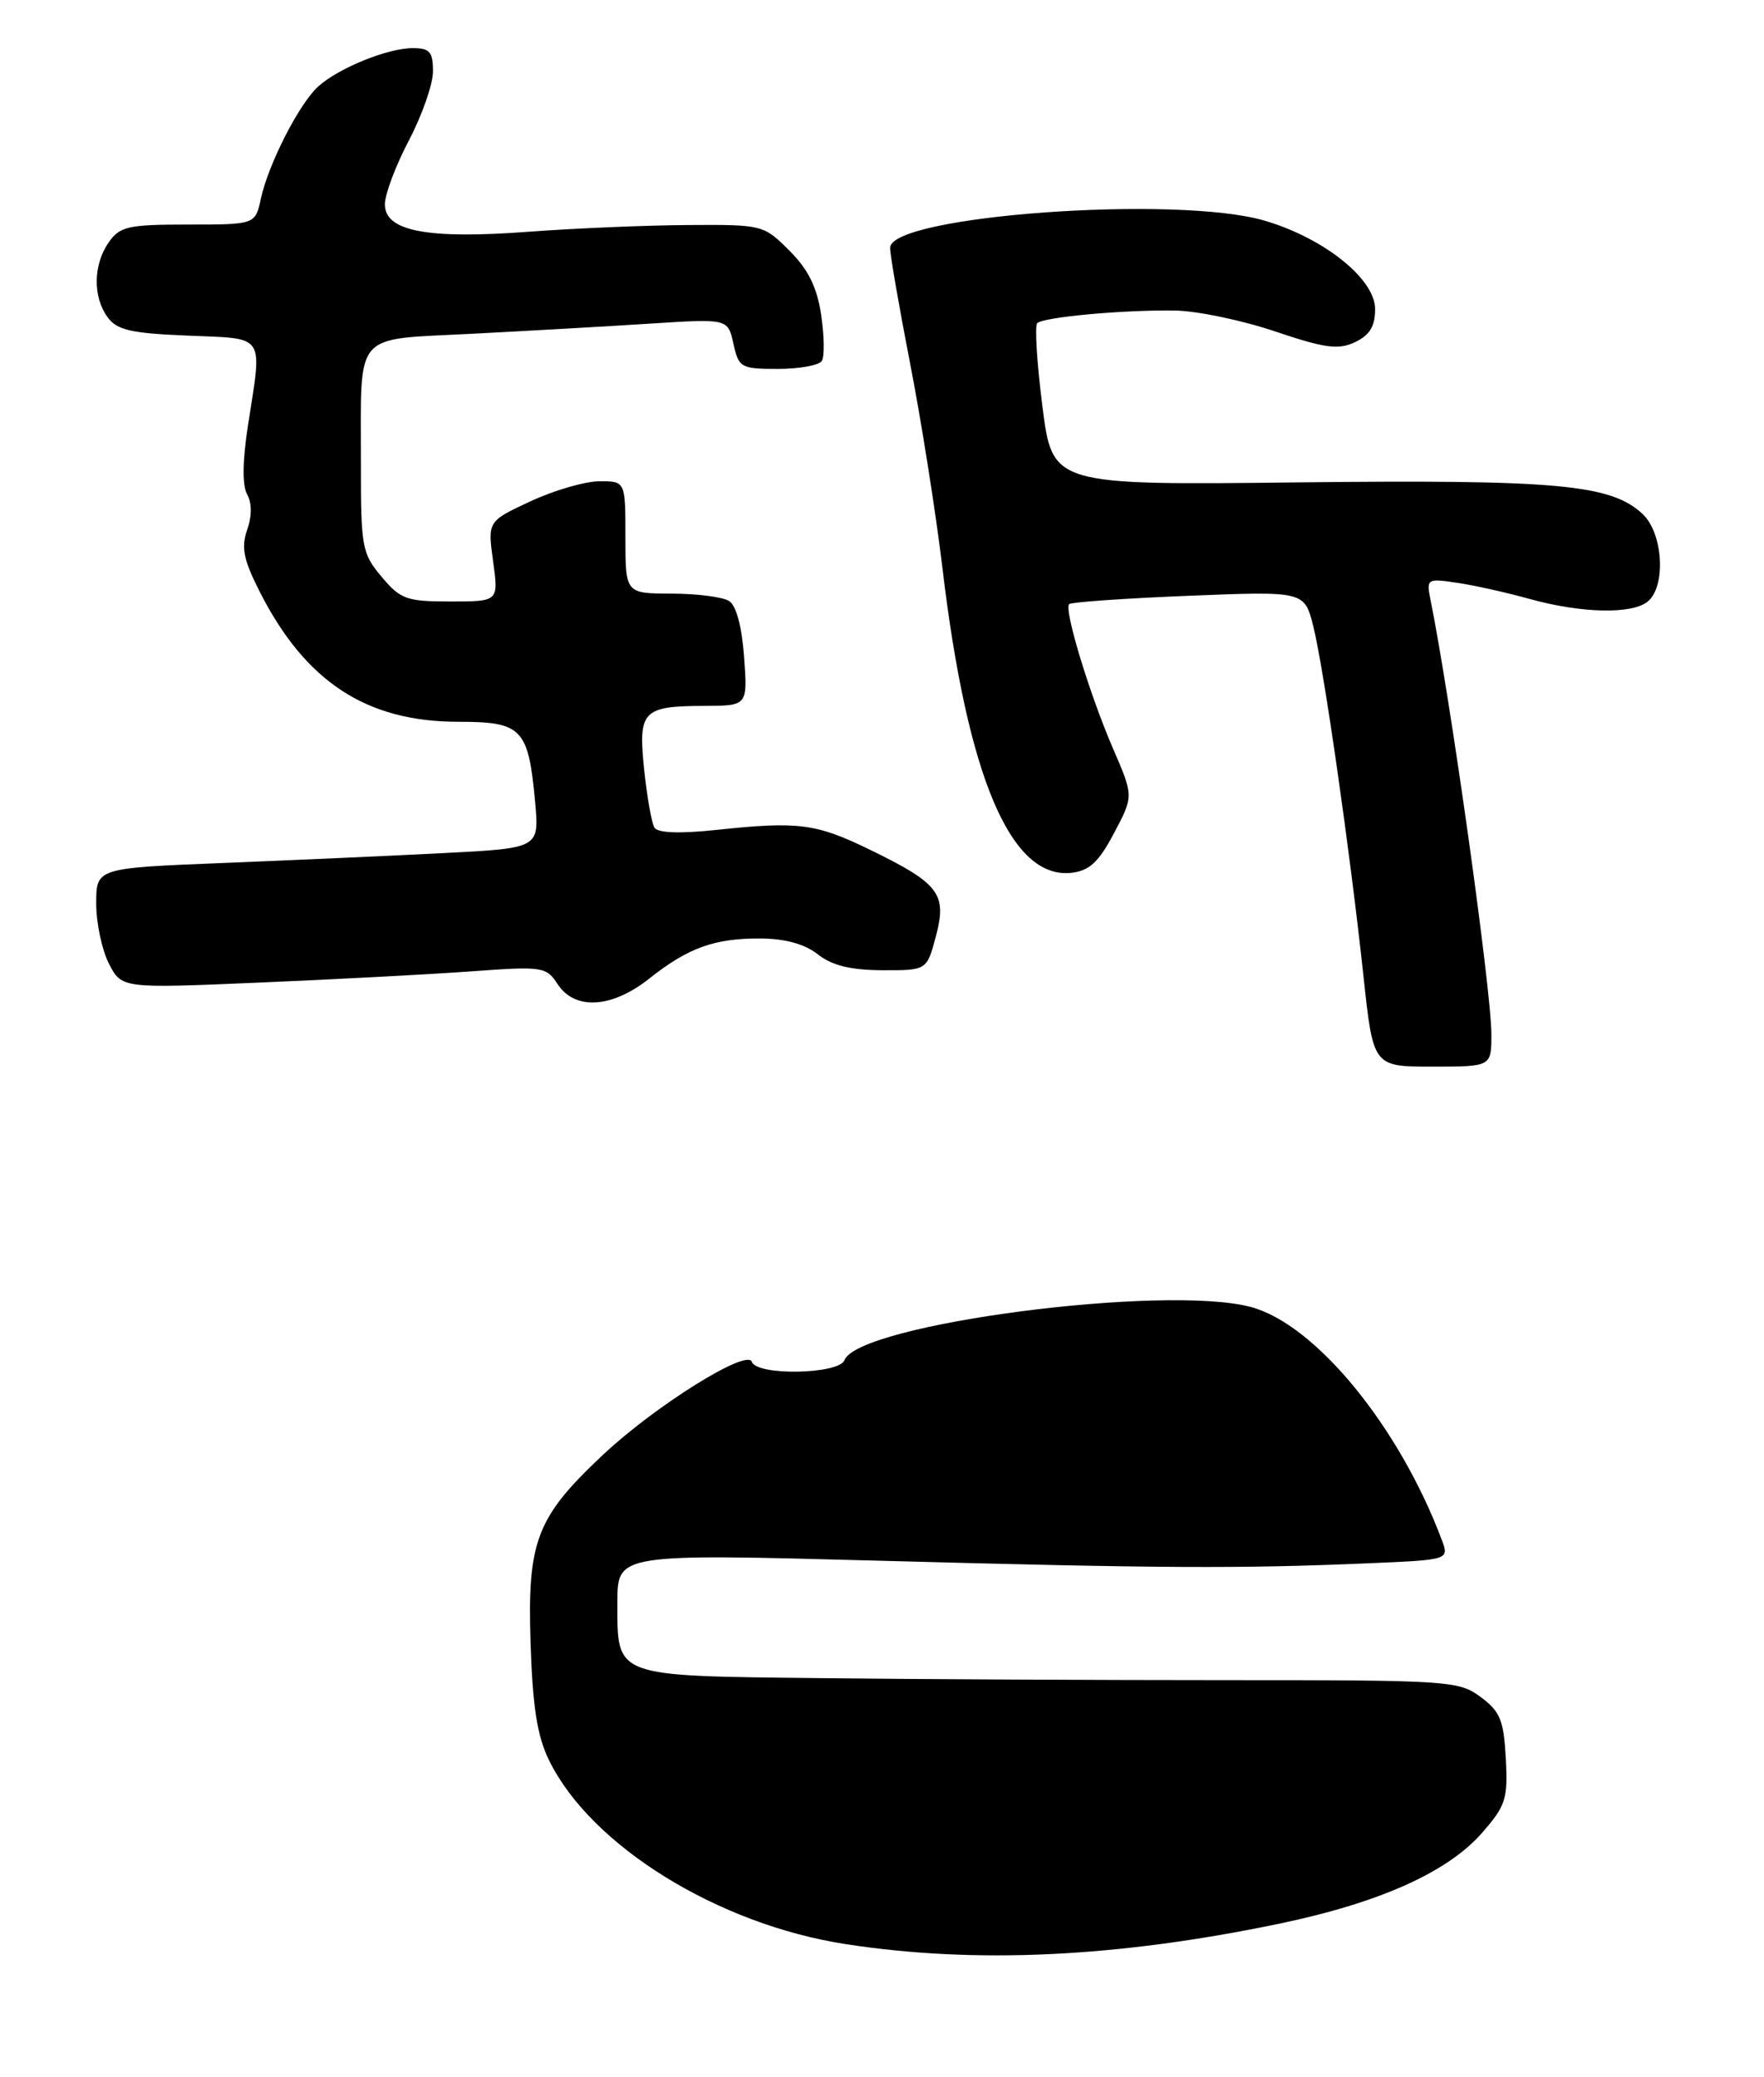 <?xml version="1.0" encoding="UTF-8" standalone="no"?>
<!DOCTYPE svg PUBLIC "-//W3C//DTD SVG 1.1//EN" "http://www.w3.org/Graphics/SVG/1.1/DTD/svg11.dtd" >
<svg xmlns="http://www.w3.org/2000/svg" xmlns:xlink="http://www.w3.org/1999/xlink" version="1.1" viewBox="0 0 220 259">
 <g >
 <path fill="currentColor"
d=" M 186.00 128.99 C 186.00 123.51 180.94 87.38 178.41 74.80 C 177.88 72.18 177.97 72.12 181.68 72.66 C 183.78 72.97 187.85 73.87 190.72 74.67 C 197.23 76.48 203.55 76.62 205.51 75.00 C 207.81 73.08 207.42 66.47 204.85 64.08 C 200.90 60.40 194.24 59.79 161.88 60.15 C 131.26 60.50 131.26 60.50 130.01 50.70 C 129.32 45.31 129.03 40.63 129.36 40.30 C 130.13 39.54 139.99 38.63 146.51 38.72 C 149.27 38.76 154.89 39.93 159.01 41.32 C 165.27 43.43 166.91 43.65 169.00 42.66 C 170.83 41.79 171.50 40.69 171.50 38.54 C 171.50 34.80 165.17 29.72 157.77 27.53 C 146.85 24.28 110.99 26.88 111.01 30.91 C 111.01 31.79 112.15 38.35 113.54 45.50 C 114.93 52.65 116.72 64.02 117.53 70.76 C 120.63 96.89 126.06 109.69 133.65 108.83 C 135.88 108.57 137.03 107.49 138.94 103.88 C 141.38 99.27 141.38 99.27 138.83 93.38 C 135.90 86.62 132.67 76.00 133.34 75.33 C 133.58 75.08 140.29 74.61 148.24 74.29 C 162.69 73.71 162.69 73.71 163.79 78.10 C 165.11 83.39 168.38 106.19 170.05 121.75 C 171.26 133.00 171.26 133.00 178.63 133.00 C 186.00 133.00 186.00 133.00 186.00 128.99 Z  M 80.96 122.03 C 85.84 118.17 89.08 117.00 94.82 117.02 C 97.92 117.04 100.34 117.70 102.00 119.00 C 103.78 120.40 106.09 120.96 110.04 120.98 C 115.59 121.00 115.59 121.00 116.72 116.75 C 118.13 111.47 117.15 110.17 108.57 105.99 C 101.79 102.68 99.60 102.39 89.38 103.48 C 84.76 103.97 82.04 103.87 81.62 103.20 C 81.27 102.63 80.70 99.39 80.34 95.99 C 79.57 88.62 80.12 88.04 87.87 88.02 C 93.24 88.00 93.24 88.00 92.80 81.92 C 92.53 78.14 91.82 75.50 90.93 74.94 C 90.14 74.44 86.91 74.02 83.75 74.02 C 78.00 74.00 78.00 74.00 78.00 67.00 C 78.00 60.00 78.00 60.00 74.75 60.01 C 72.96 60.02 69.10 61.14 66.16 62.51 C 60.81 65.00 60.81 65.00 61.50 70.00 C 62.19 75.00 62.19 75.00 56.18 75.00 C 50.70 75.00 49.95 74.73 47.59 71.92 C 45.14 69.01 45.00 68.24 45.01 57.67 C 45.03 41.09 43.90 42.40 58.83 41.62 C 65.80 41.26 75.84 40.69 81.14 40.35 C 90.78 39.73 90.78 39.73 91.47 42.86 C 92.13 45.85 92.39 46.00 97.02 46.00 C 99.69 46.00 102.16 45.55 102.50 45.00 C 102.84 44.45 102.80 41.86 102.41 39.25 C 101.89 35.80 100.81 33.61 98.45 31.25 C 95.24 28.04 95.10 28.00 85.85 28.06 C 80.71 28.09 71.79 28.46 66.03 28.89 C 53.31 29.85 48.00 28.84 48.00 25.48 C 48.00 24.23 49.35 20.64 51.00 17.50 C 52.65 14.36 54.00 10.49 54.00 8.90 C 54.00 6.46 53.59 6.00 51.47 6.00 C 48.35 6.00 42.22 8.49 39.68 10.79 C 37.32 12.92 33.48 20.44 32.54 24.75 C 31.84 28.00 31.84 28.00 23.48 28.00 C 15.97 28.00 14.95 28.23 13.56 30.22 C 11.62 32.99 11.56 37.01 13.42 39.56 C 14.59 41.16 16.33 41.56 23.42 41.85 C 33.24 42.26 32.72 41.49 30.93 53.02 C 30.24 57.47 30.20 60.53 30.82 61.64 C 31.42 62.72 31.43 64.35 30.82 66.08 C 30.06 68.27 30.37 69.80 32.38 73.76 C 38.08 85.01 45.70 90.00 57.16 90.00 C 65.12 90.00 65.90 90.82 66.74 100.02 C 67.26 105.76 67.26 105.76 55.38 106.37 C 48.85 106.71 36.41 107.26 27.75 107.61 C 12.00 108.24 12.00 108.24 12.00 112.67 C 12.00 115.11 12.72 118.48 13.59 120.17 C 15.18 123.25 15.18 123.25 32.34 122.52 C 41.78 122.12 53.68 121.49 58.78 121.12 C 67.70 120.47 68.12 120.54 69.55 122.72 C 71.70 126.00 76.31 125.72 80.96 122.03 Z  M 105.50 242.42 C 89.55 239.97 73.69 230.16 68.48 219.50 C 67.00 216.49 66.43 212.87 66.17 204.88 C 65.76 192.17 66.89 189.21 75.15 181.45 C 81.66 175.32 93.20 168.11 93.77 169.81 C 94.36 171.57 104.64 171.38 105.32 169.60 C 107.05 165.10 145.25 160.10 156.00 162.97 C 164.05 165.12 174.49 177.85 179.81 192.00 C 180.75 194.50 180.75 194.50 170.62 194.93 C 154.68 195.61 144.78 195.56 109.75 194.61 C 77.00 193.73 77.00 193.73 77.00 199.79 C 77.00 209.19 76.37 208.96 102.32 209.25 C 114.52 209.39 137.40 209.50 153.16 209.50 C 180.72 209.50 181.94 209.58 184.66 211.60 C 187.10 213.41 187.54 214.49 187.80 219.26 C 188.07 224.33 187.80 225.16 184.80 228.58 C 180.51 233.47 171.96 237.29 159.48 239.88 C 139.28 244.08 121.67 244.91 105.50 242.42 Z "/>
</g>
</svg>